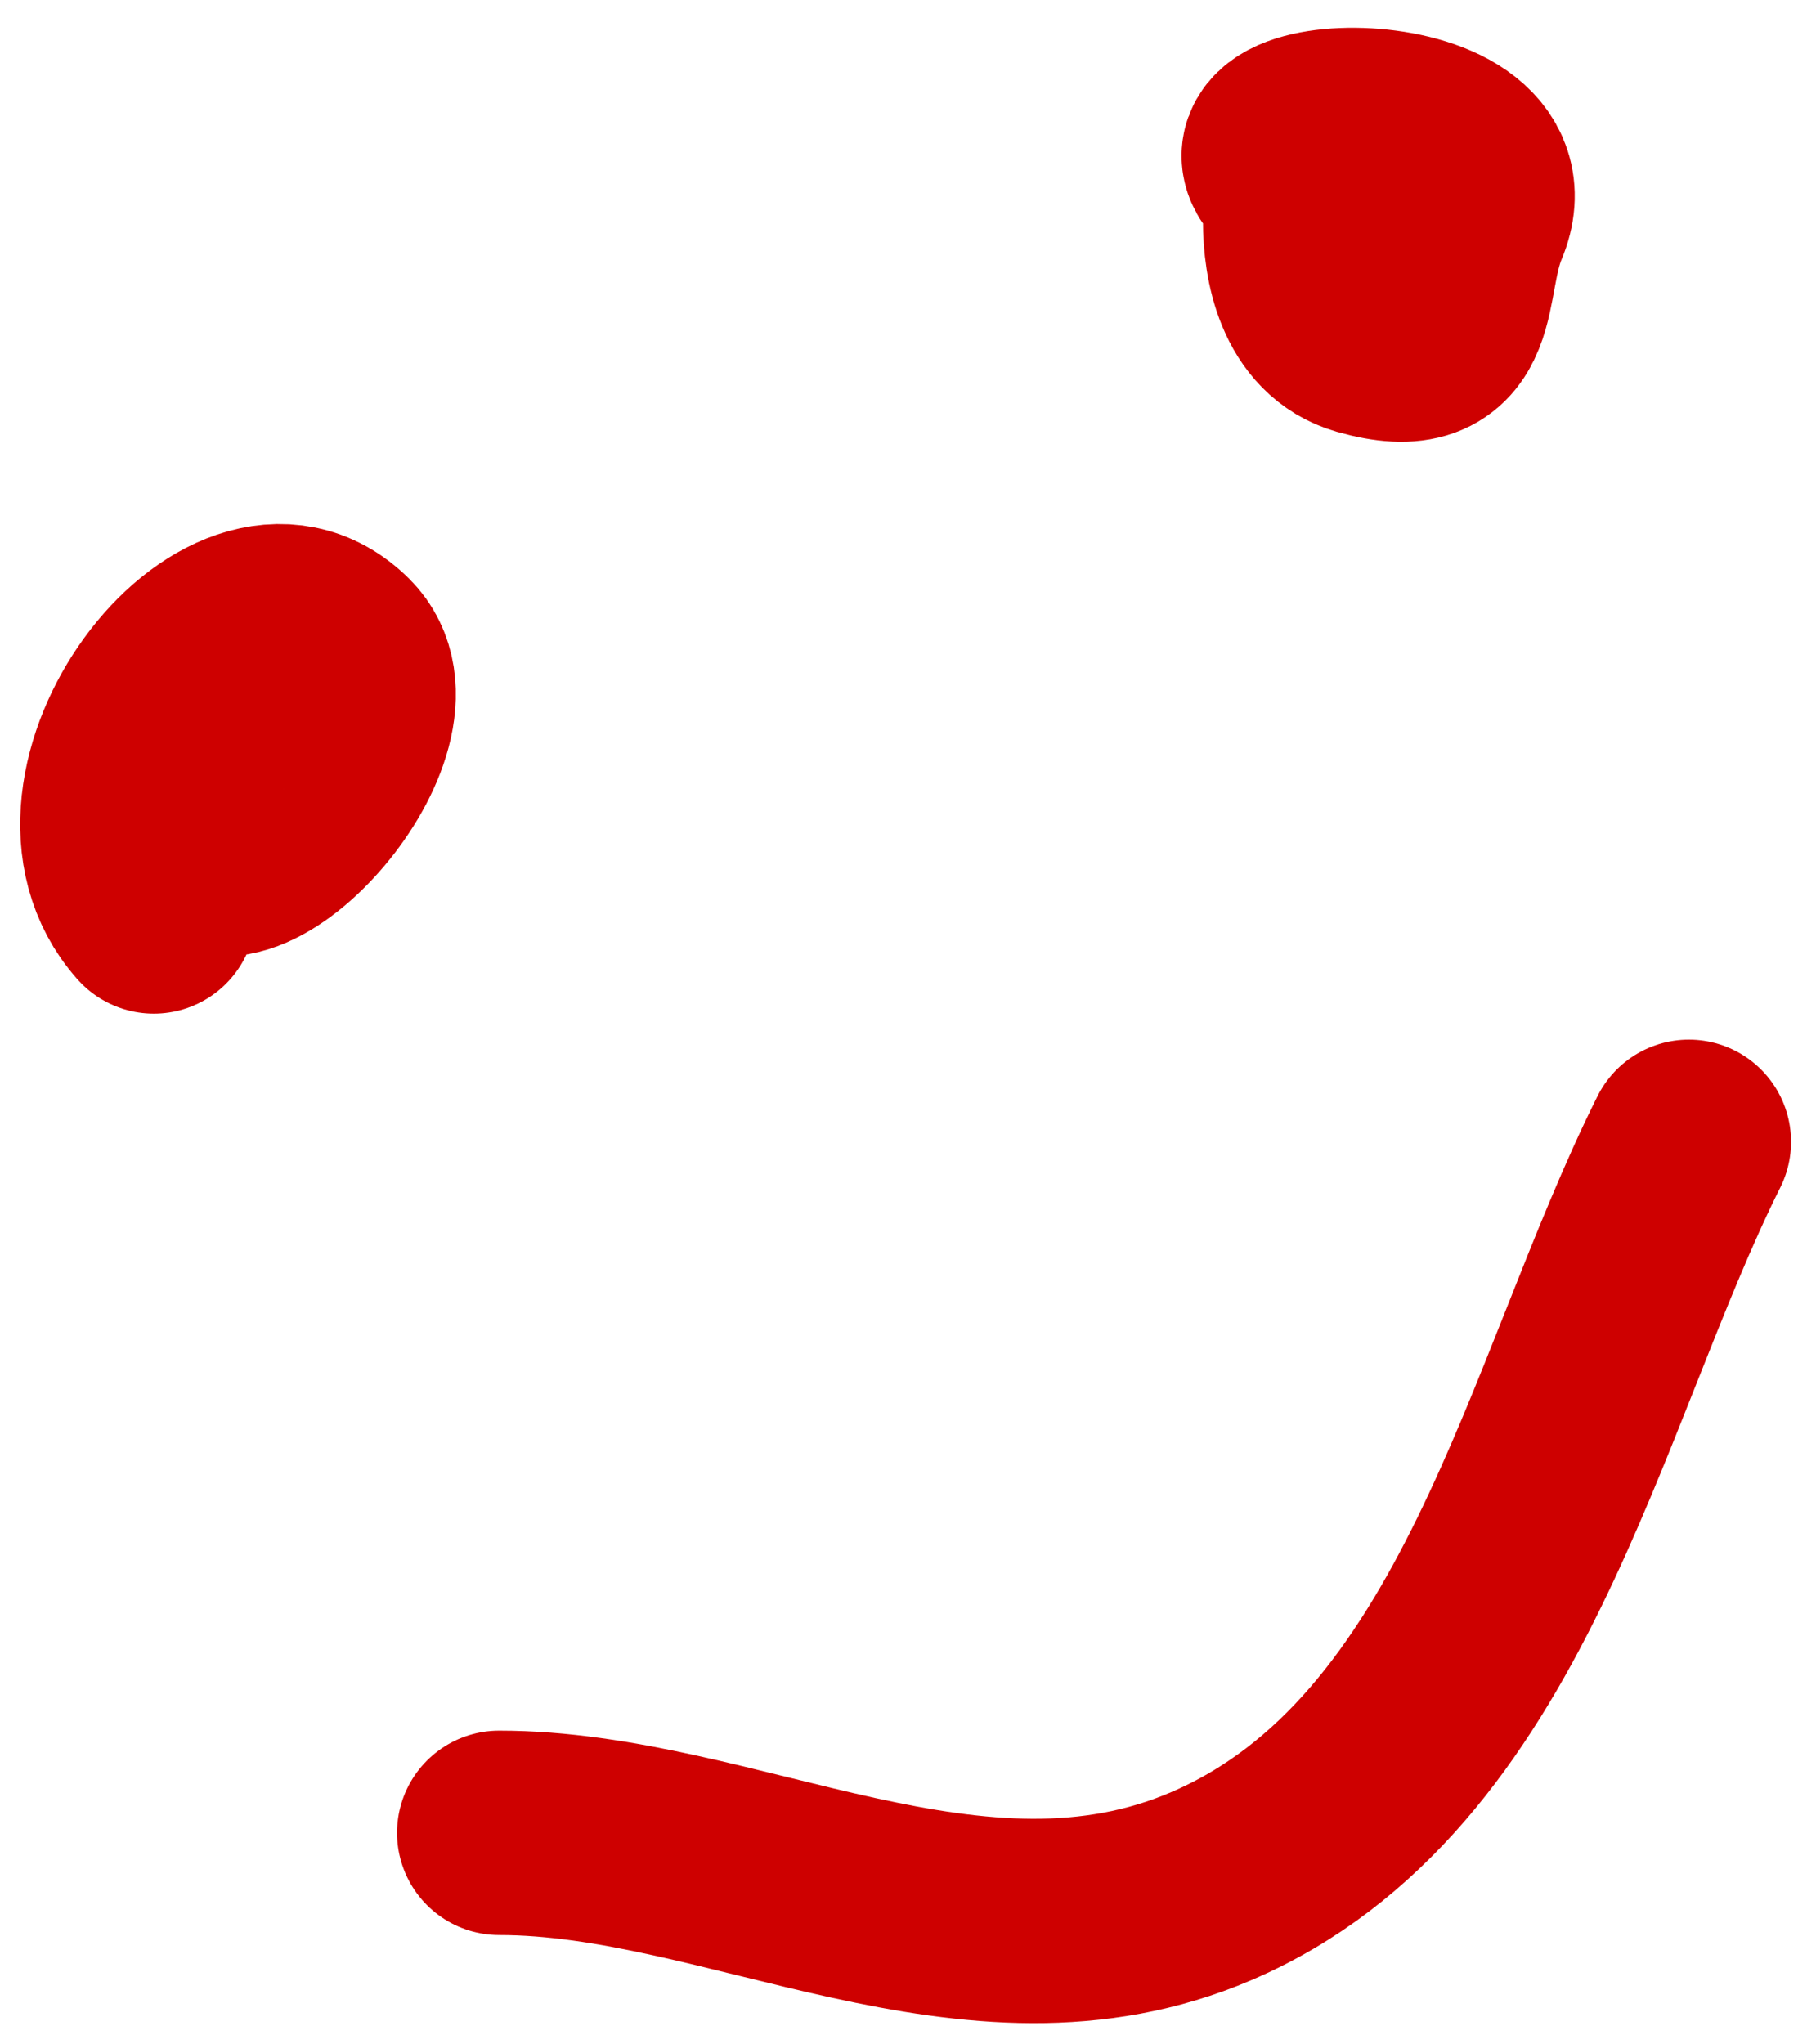 <svg width="22" height="25" viewBox="0 0 22 25" fill="none" xmlns="http://www.w3.org/2000/svg">
<path d="M1.882 11.148C0.591 9.696 2.854 6.694 4.126 7.966C4.985 8.825 2.851 11.208 2.352 10.209" stroke="#CE0000" stroke-width="2.5" stroke-linecap="round"/>
<path d="M15.969 2.696C15.969 3.204 16.104 3.909 16.7 4.079C17.935 4.432 17.635 3.449 17.952 2.696C18.566 1.238 14.688 1.372 15.969 2.227" stroke="#CE0000" stroke-width="2.5" stroke-linecap="round"/>
<path d="M6.108 22.418C8.964 22.418 11.902 24.321 14.821 23.07C18.282 21.587 19.129 17.037 20.665 13.966" stroke="#CE0000" stroke-width="2.5" stroke-linecap="round"/>
</svg>
